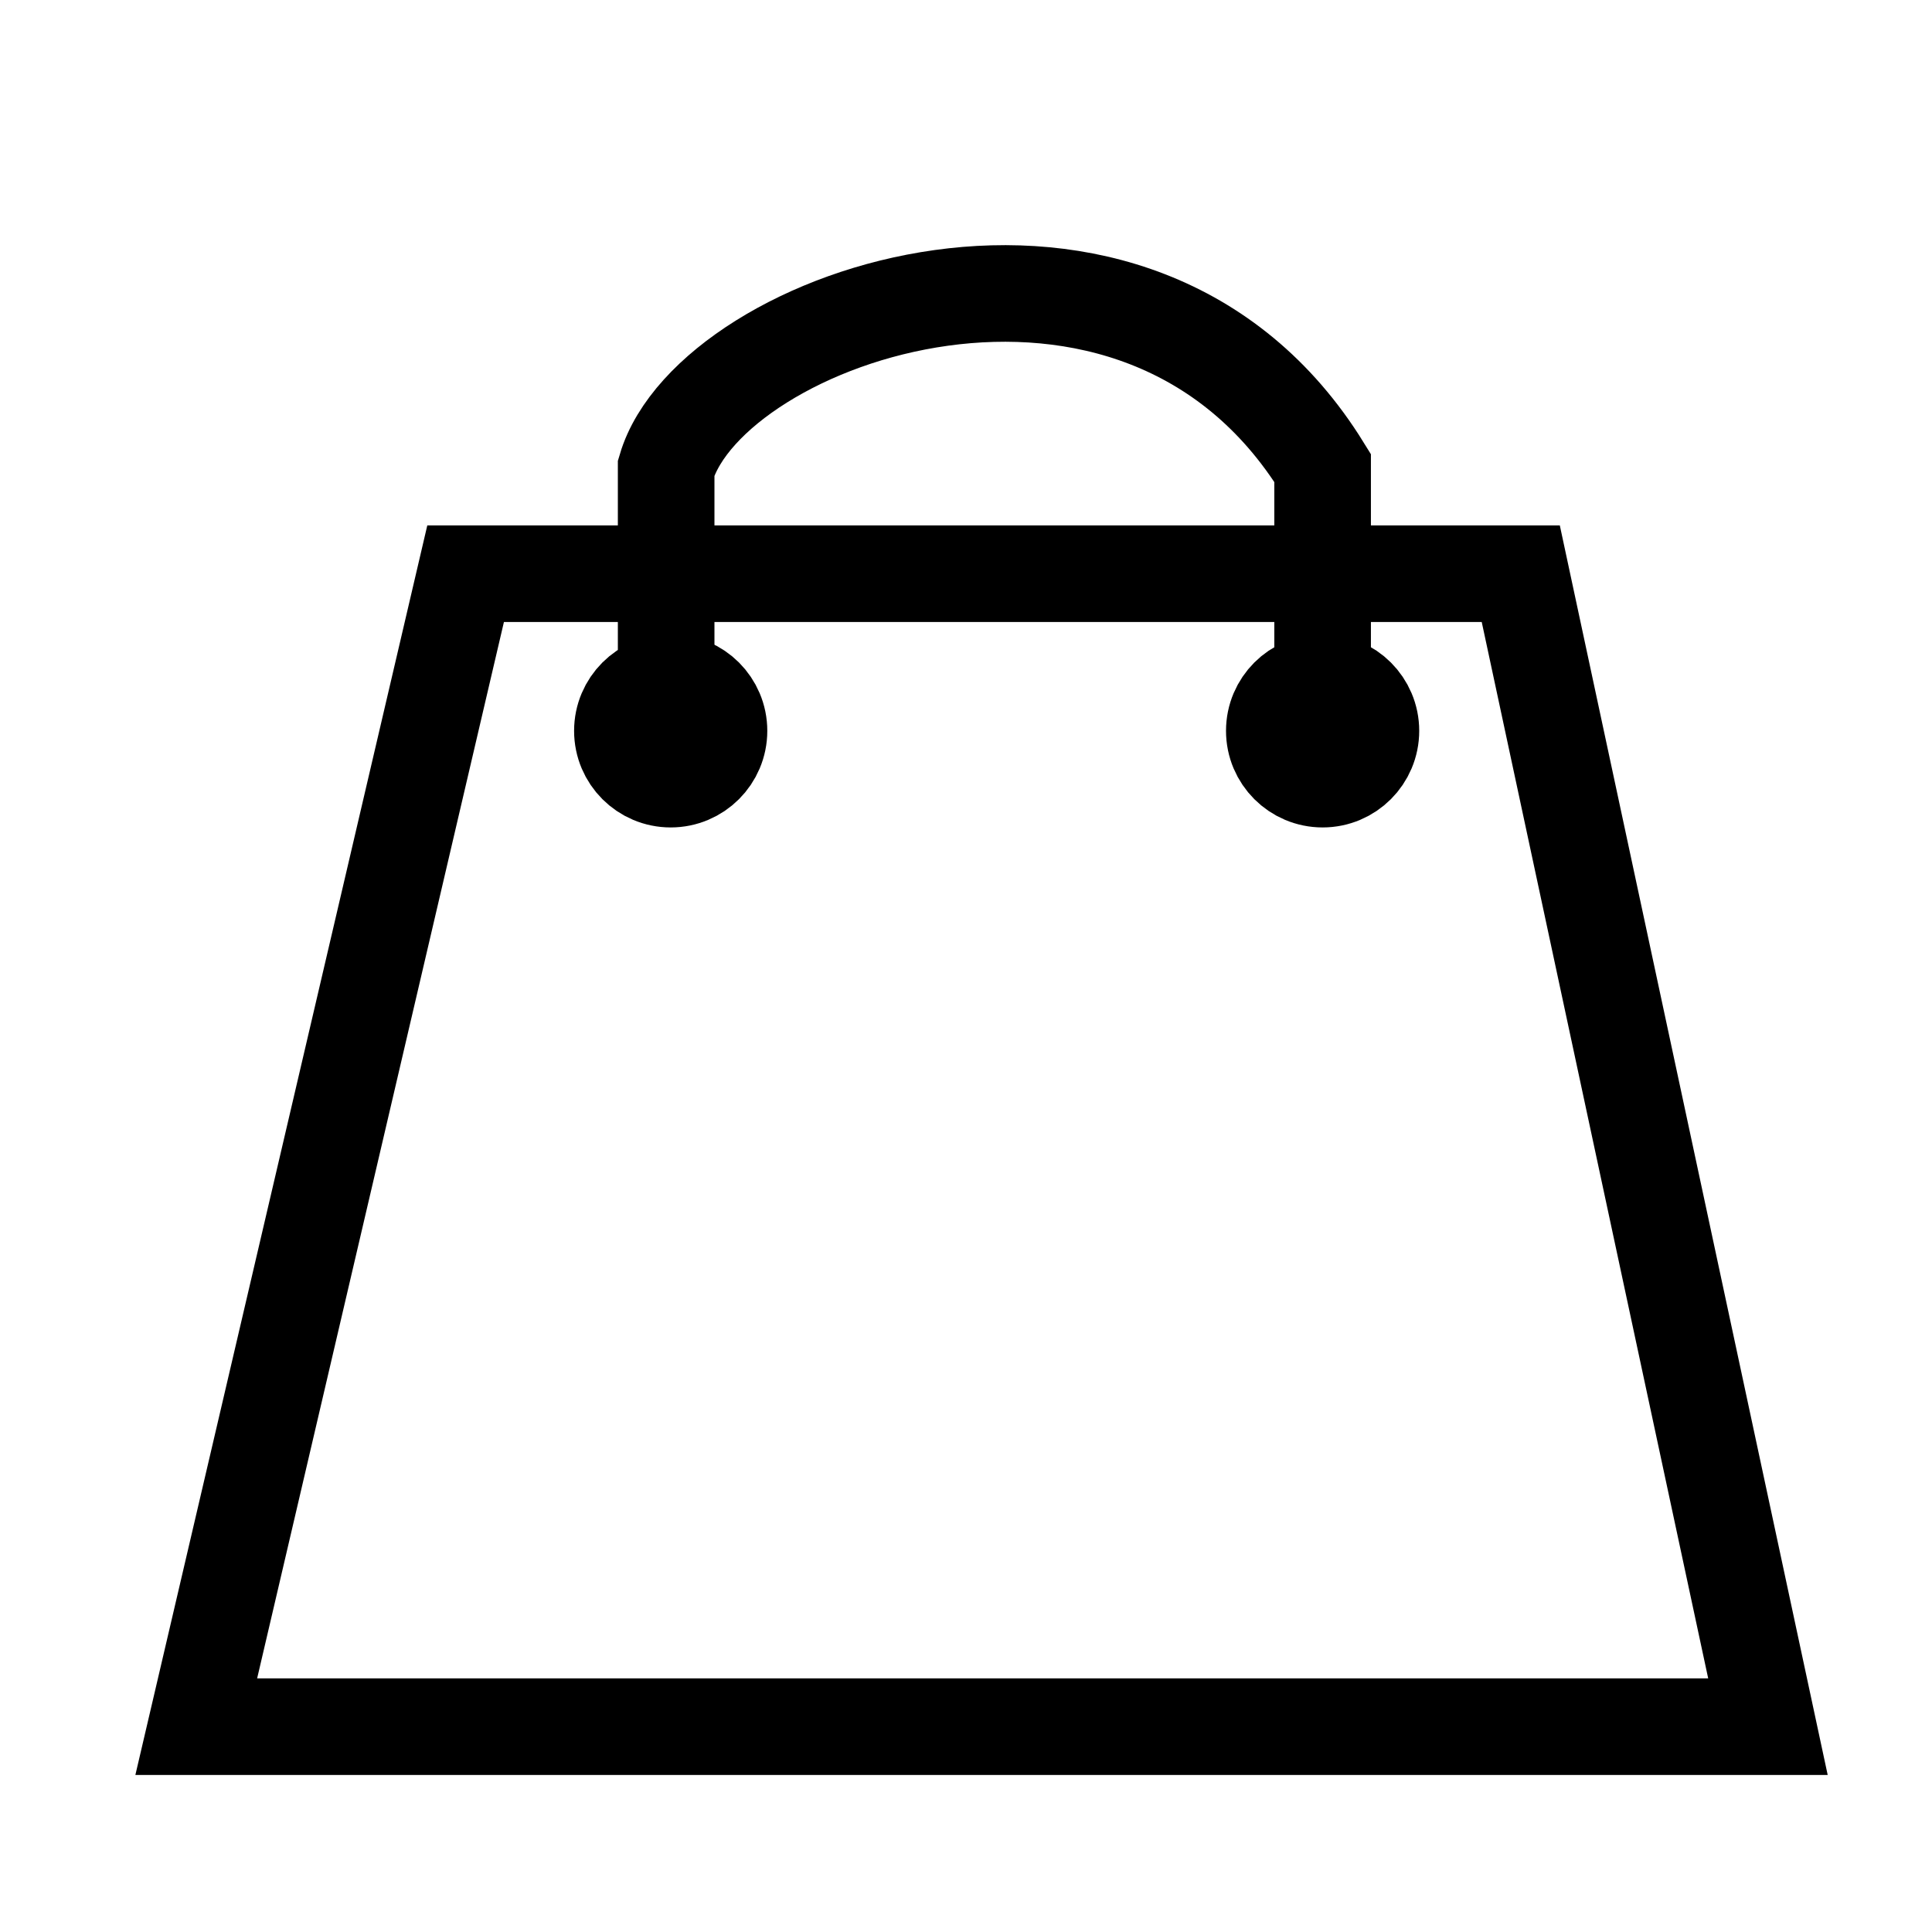 <svg
  xmlns="http://www.w3.org/2000/svg"
  width="100%"
  height="100%"
  viewBox="0 0 600 600"
  fill="none"
  stroke="#000000"
  stroke-width="30px"
>
  <polygon points="144.6 178.17 60.95 536.23 549.05 536.23 472.29 178.17 144.6 178.17"/>
  <path d="M206.88,234.65V145.32c13.95-47.09,145.93-93.73,203.87,0v89.33"/>
  <circle cx="208.29" cy="226.97" r="15"/>
  <circle cx="410.75" cy="226.97" r="15"/>
</svg>